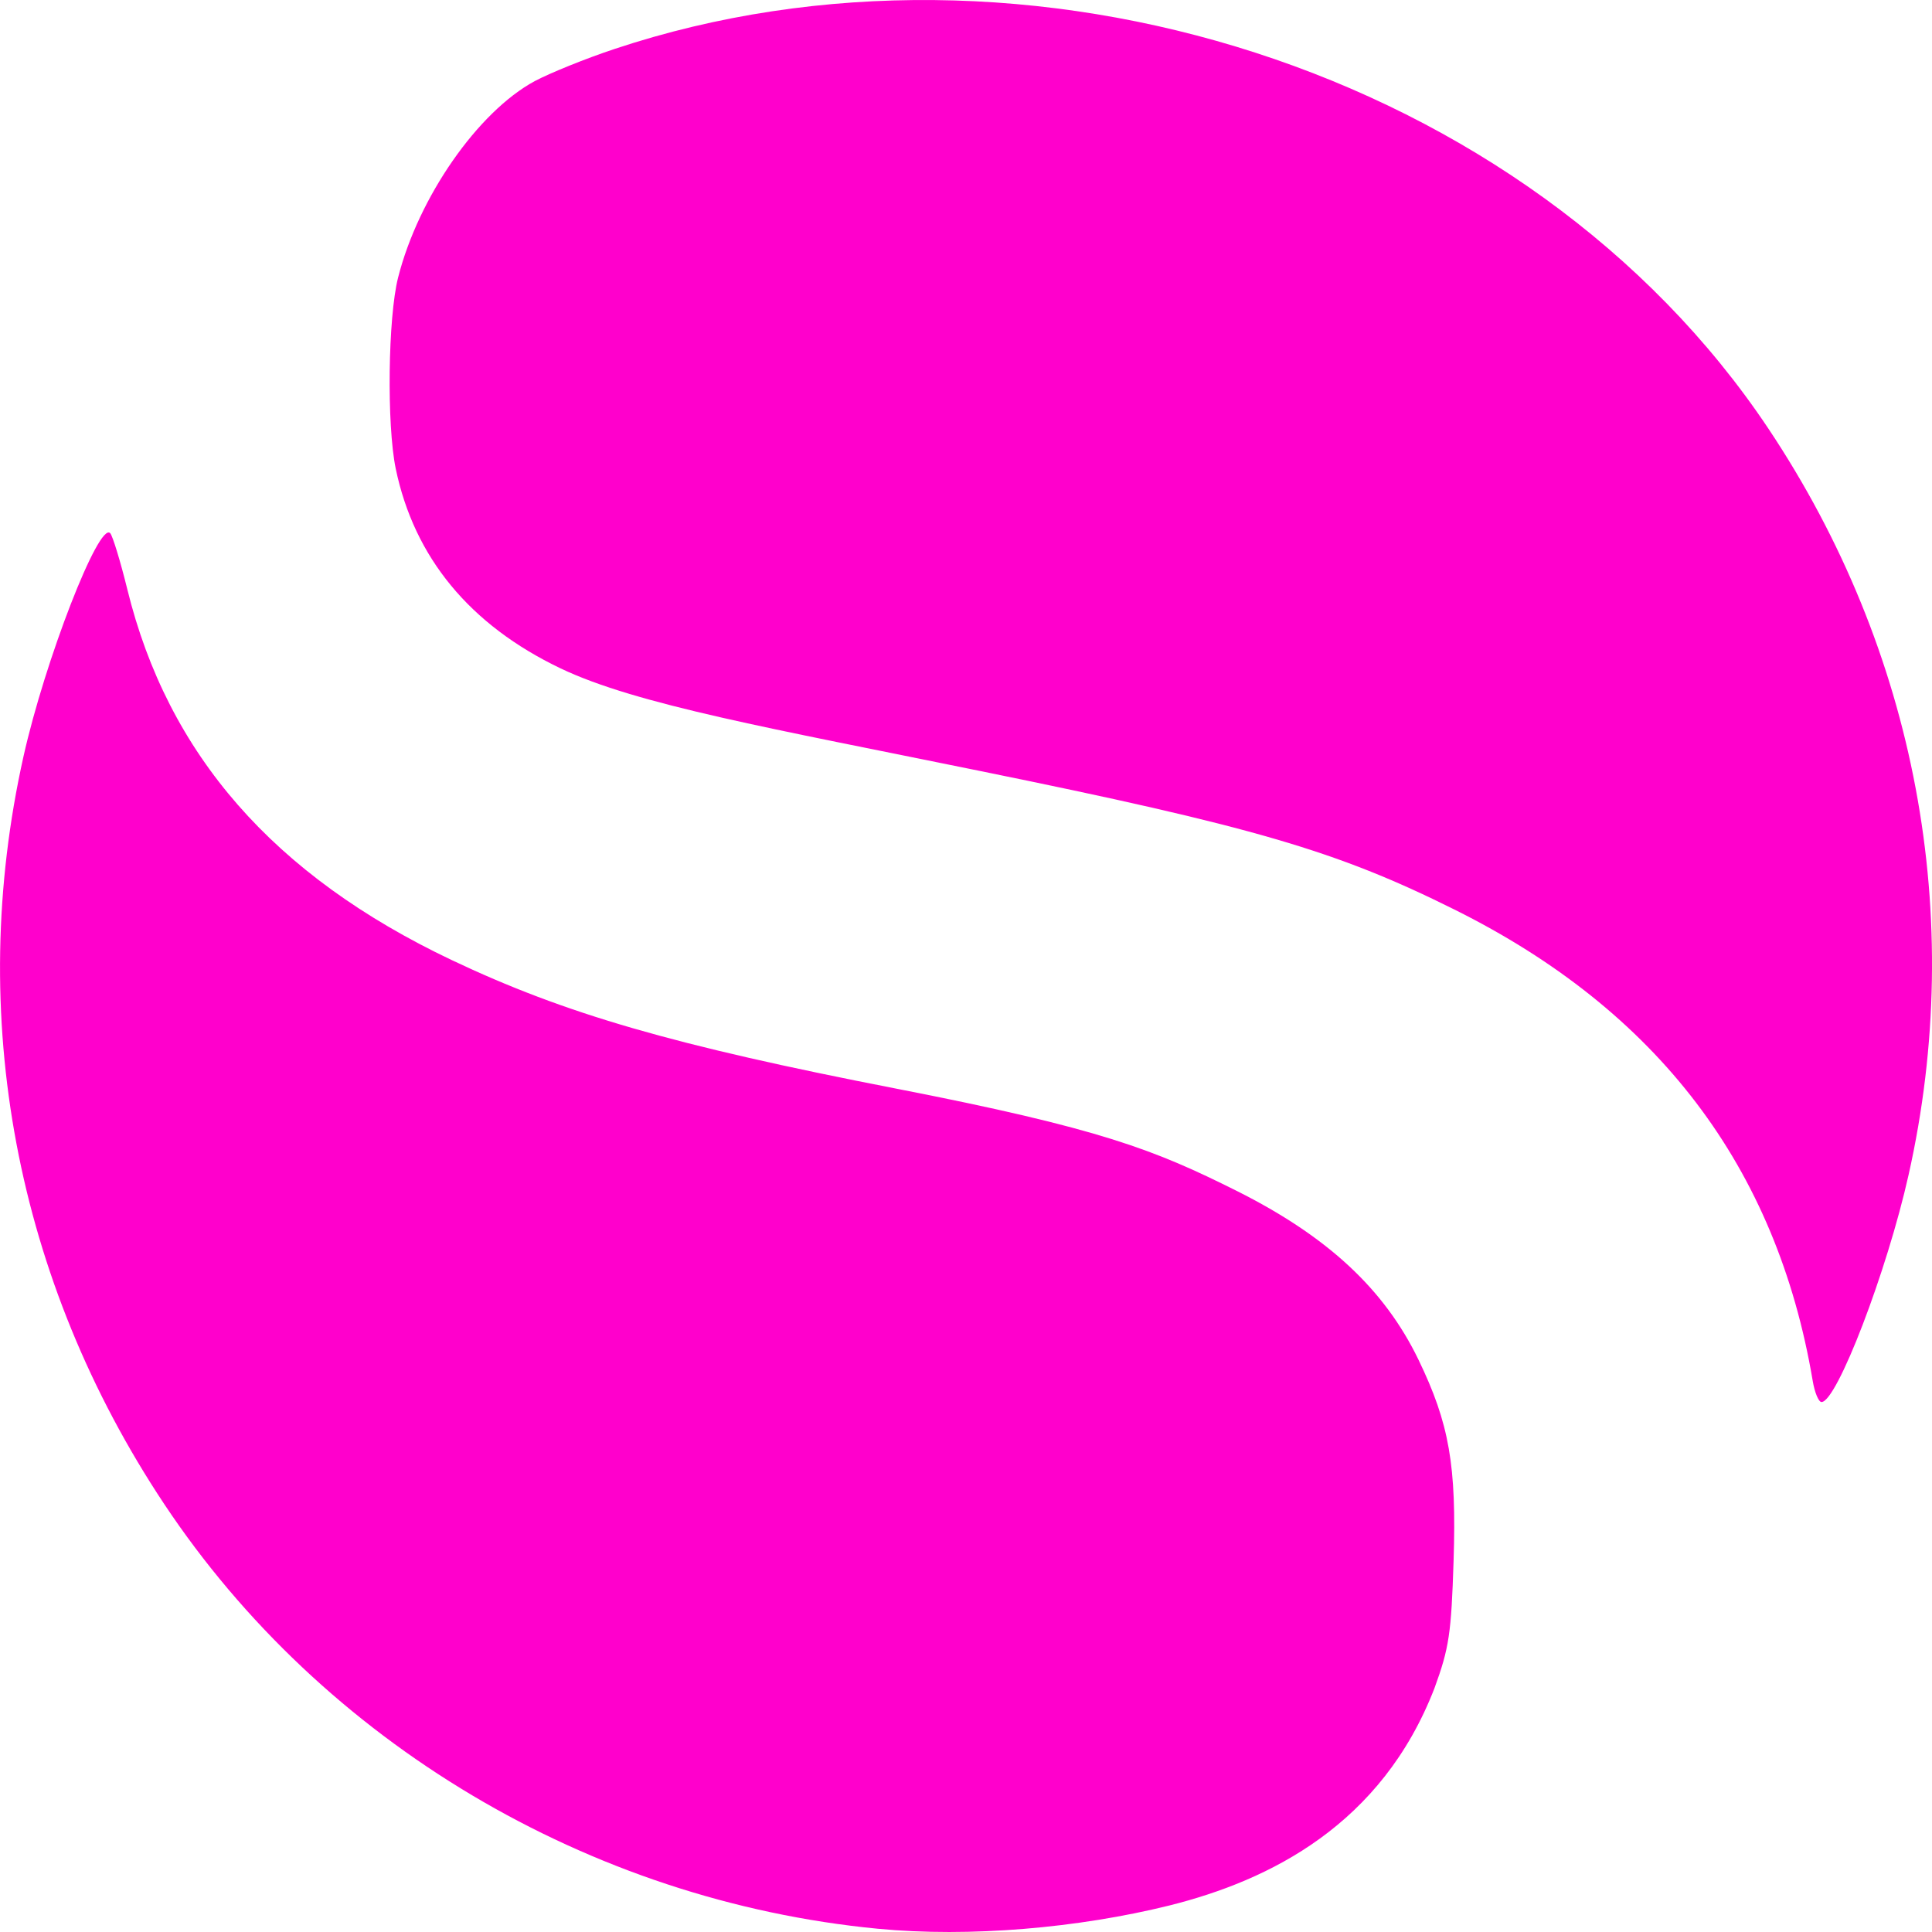 <svg xmlns="http://www.w3.org/2000/svg" width="16" height="16" version="1.1">
 <defs>
   <style id="current-color-scheme" type="text/css">
   .ColorScheme-Text { color: #ff00cc; } .ColorScheme-Highlight { color:#5294e2; }
  </style>
  <linearGradient id="arrongin" x1="0%" x2="0%" y1="0%" y2="100%">
   <stop offset="0%" style="stop-color:#dd9b44; stop-opacity:1"/>
   <stop offset="100%" style="stop-color:#ad6c16; stop-opacity:1"/>
  </linearGradient>
  <linearGradient id="aurora" x1="0%" x2="0%" y1="0%" y2="100%">
   <stop offset="0%" style="stop-color:#09D4DF; stop-opacity:1"/>
   <stop offset="100%" style="stop-color:#9269F4; stop-opacity:1"/>
  </linearGradient>
  <linearGradient id="cyberneon" x1="0%" x2="0%" y1="0%" y2="100%">
    <stop offset="0" style="stop-color:#0abdc6; stop-opacity:1"/>
    <stop offset="1" style="stop-color:#ea00d9; stop-opacity:1"/>
  </linearGradient>
  <linearGradient id="fitdance" x1="0%" x2="0%" y1="0%" y2="100%">
   <stop offset="0%" style="stop-color:#1AD6AB; stop-opacity:1"/>
   <stop offset="100%" style="stop-color:#329DB6; stop-opacity:1"/>
  </linearGradient>
  <linearGradient id="oomox" x1="0%" x2="0%" y1="0%" y2="100%">
   <stop offset="0%" style="stop-color:#efefe7; stop-opacity:1"/>
   <stop offset="100%" style="stop-color:#8f8f8b; stop-opacity:1"/>
  </linearGradient>
  <linearGradient id="rainblue" x1="0%" x2="0%" y1="0%" y2="100%">
   <stop offset="0%" style="stop-color:#00F260; stop-opacity:1"/>
   <stop offset="100%" style="stop-color:#0575E6; stop-opacity:1"/>
  </linearGradient>
  <linearGradient id="sunrise" x1="0%" x2="0%" y1="0%" y2="100%">
   <stop offset="0%" style="stop-color: #FF8501; stop-opacity:1"/>
   <stop offset="100%" style="stop-color: #FFCB01; stop-opacity:1"/>
  </linearGradient>
  <linearGradient id="telinkrin" x1="0%" x2="0%" y1="0%" y2="100%">
   <stop offset="0%" style="stop-color: #b2ced6; stop-opacity:1"/>
   <stop offset="100%" style="stop-color: #6da5b7; stop-opacity:1"/>
  </linearGradient>
  <linearGradient id="60spsycho" x1="0%" x2="0%" y1="0%" y2="100%">
   <stop offset="0%" style="stop-color: #df5940; stop-opacity:1"/>
   <stop offset="25%" style="stop-color: #d8d15f; stop-opacity:1"/>
   <stop offset="50%" style="stop-color: #e9882a; stop-opacity:1"/>
   <stop offset="100%" style="stop-color: #279362; stop-opacity:1"/>
  </linearGradient>
  <linearGradient id="90ssummer" x1="0%" x2="0%" y1="0%" y2="100%">
   <stop offset="0%" style="stop-color: #f618c7; stop-opacity:1"/>
   <stop offset="20%" style="stop-color: #94ffab; stop-opacity:1"/>
   <stop offset="50%" style="stop-color: #fbfd54; stop-opacity:1"/>
   <stop offset="100%" style="stop-color: #0f83ae; stop-opacity:1"/>
  </linearGradient>
 </defs>
 <path fill="currentColor" class="ColorScheme-Text" d="M 7.269 15.973 C 4.878 15.742 2.672 14.429 1.36 12.456 C 0.129 10.604 -0.284 8.41 0.194 6.267 C 0.372 5.469 0.821 4.314 0.913 4.416 C 0.933 4.439 0.997 4.647 1.054 4.879 C 1.39 6.249 2.266 7.25 3.739 7.95 C 4.679 8.396 5.577 8.656 7.414 9.014 C 9.117 9.346 9.557 9.52 10.245 9.864 C 10.996 10.241 11.465 10.677 11.747 11.26 C 12.003 11.79 12.063 12.136 12.038 12.925 C 12.019 13.527 12.001 13.648 11.88 13.98 C 11.443 15.11 10.52 15.572 9.682 15.781 C 8.93 15.967 8.031 16.046 7.269 15.973 Z M 15.012 11.435 C 14.713 9.664 13.728 8.369 12.044 7.532 C 11.068 7.046 10.383 6.846 8.107 6.383 C 6.396 6.034 5.272 5.836 4.642 5.535 C 3.891 5.176 3.43 4.617 3.277 3.88 C 3.202 3.516 3.213 2.628 3.297 2.298 C 3.466 1.632 3.958 0.926 4.428 0.672 C 4.554 0.605 4.852 0.484 5.091 0.405 C 8.486 -0.725 12.657 0.569 14.646 3.551 C 15.87 5.386 16.285 7.596 15.806 9.73 C 15.627 10.53 15.212 11.611 15.085 11.611 C 15.061 11.611 15.028 11.532 15.012 11.435 L 15.012 11.435 Z"/>
</svg>
